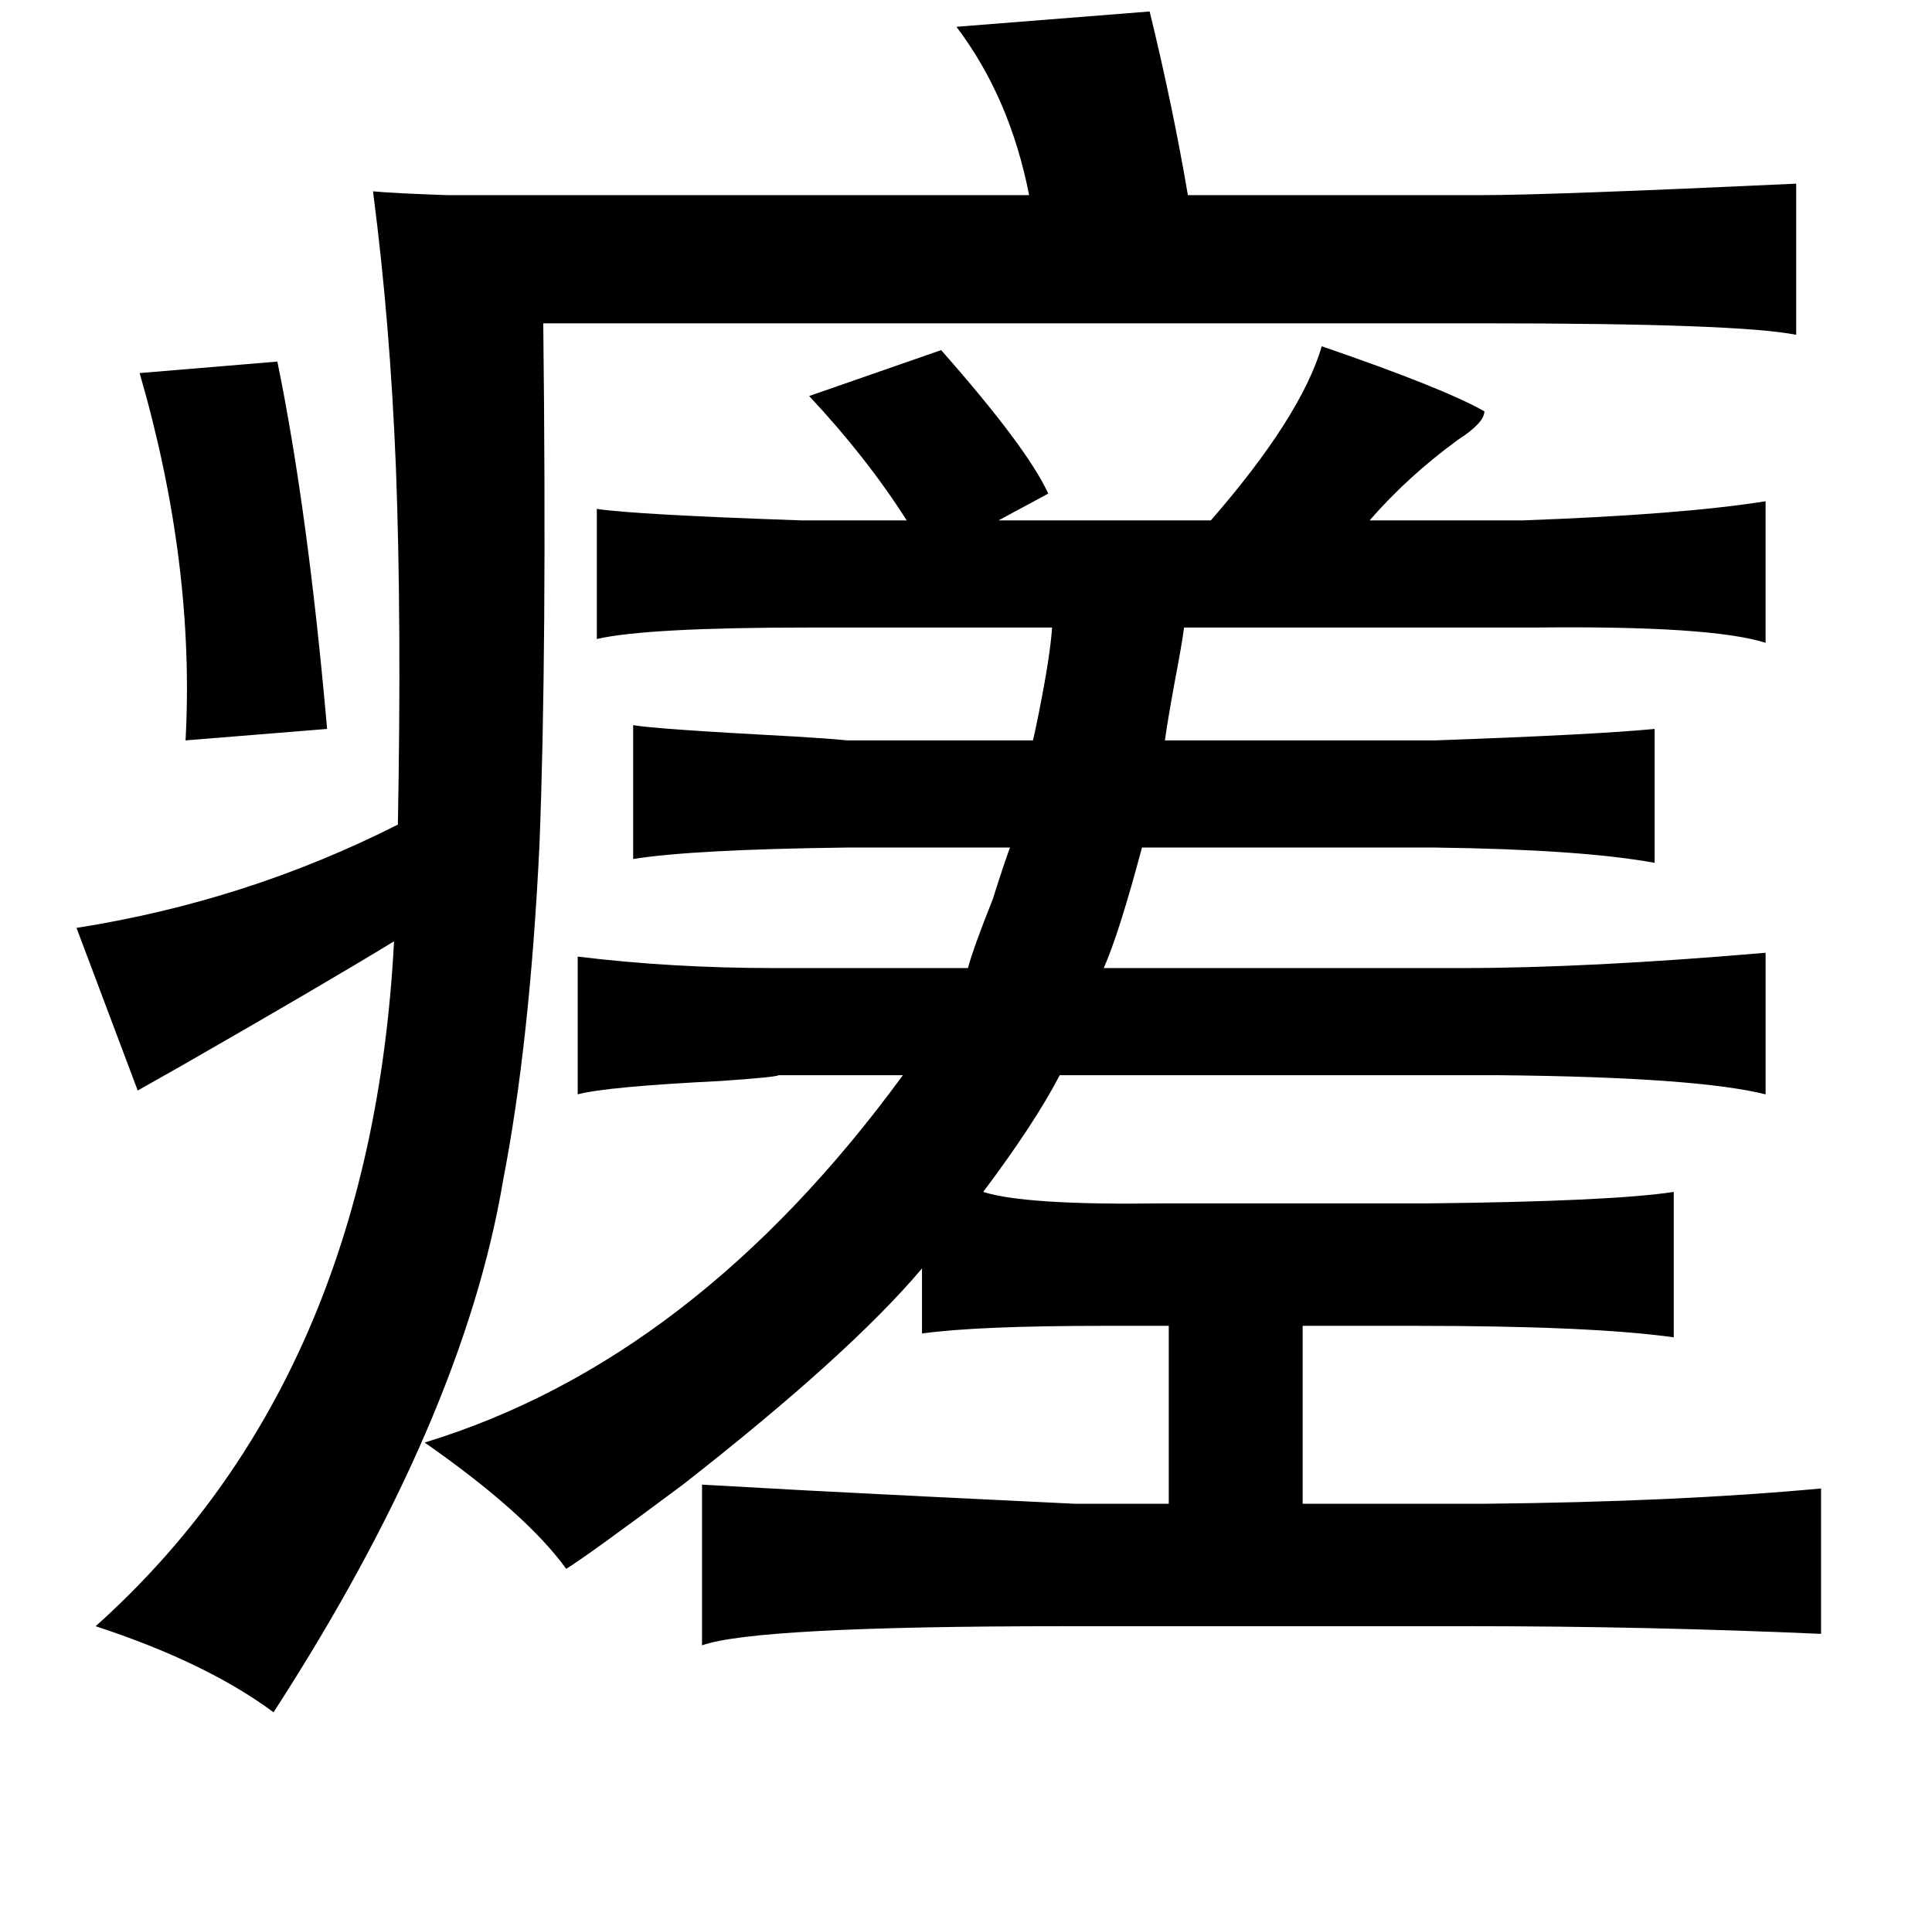 <?xml version="1.0" standalone="no"?>
<!DOCTYPE svg PUBLIC "-//W3C//DTD SVG 1.1//EN" "http://www.w3.org/Graphics/SVG/1.1/DTD/svg11.dtd" >
<svg xmlns="http://www.w3.org/2000/svg" xmlns:xlink="http://www.w3.org/1999/xlink" version="1.1" viewBox="-10 0 1010 1000">
   <path fill="currentColor"
d="M591 6q12 49 20 96h153q36 0 165 -6v79q-30 -6 -163 -6h-492q2 172 -2 273q-5 103 -19 175q-21 125 -120 278q-35 -26 -93 -45q144 -129 156 -358q-36 22 -111 65q-16 9 -23 13l-32 -85q89 -14 168 -54q2 -106 -1 -186q-3 -76 -12 -145q10 1 39 2h35h60h209
q-10 -51 -38 -88zM681 181q64 22 85 34q0 6 -14 15q-26 19 -46 42h80q83 -3 127 -10v74q-28 -9 -120 -8h-9h-175q-1 8 -5 29q-4 22 -5 30h141q84 -3 115 -6v70q-38 -7 -115 -8h-153q-12 45 -20 63h187q66 0 159 -8v74q-36 -9 -139 -10h-230q-13 25 -40 61q22 7 93 6h139
q96 -1 129 -6v76q-43 -6 -135 -6h-59v93h95q101 -1 176 -8v76q-91 -4 -182 -4h-214q-161 0 -189 10v-84q19 1 54 3q57 3 141 7h49v-93h-34q-66 0 -95 4v-34q-38 45 -125 113q-51 38 -61 44q-21 -29 -74 -66q141 -43 250 -192h-65q-1 1 -30 3q-60 3 -75 7v-72q49 6 103 6h101
q3 -11 13 -36q6 -19 9 -27h-85q-81 1 -112 6v-70q10 2 85 6q17 1 27 2h97q1 -4 3 -14q6 -30 7 -45h-127q-85 0 -111 6v-68q20 3 107 6h55q-21 -33 -51 -65l69 -24q45 51 56 75l-26 14h111q47 -54 58 -91zM135 189q16 78 26 192l-74 6q5 -92 -24 -192z" />
</svg>
